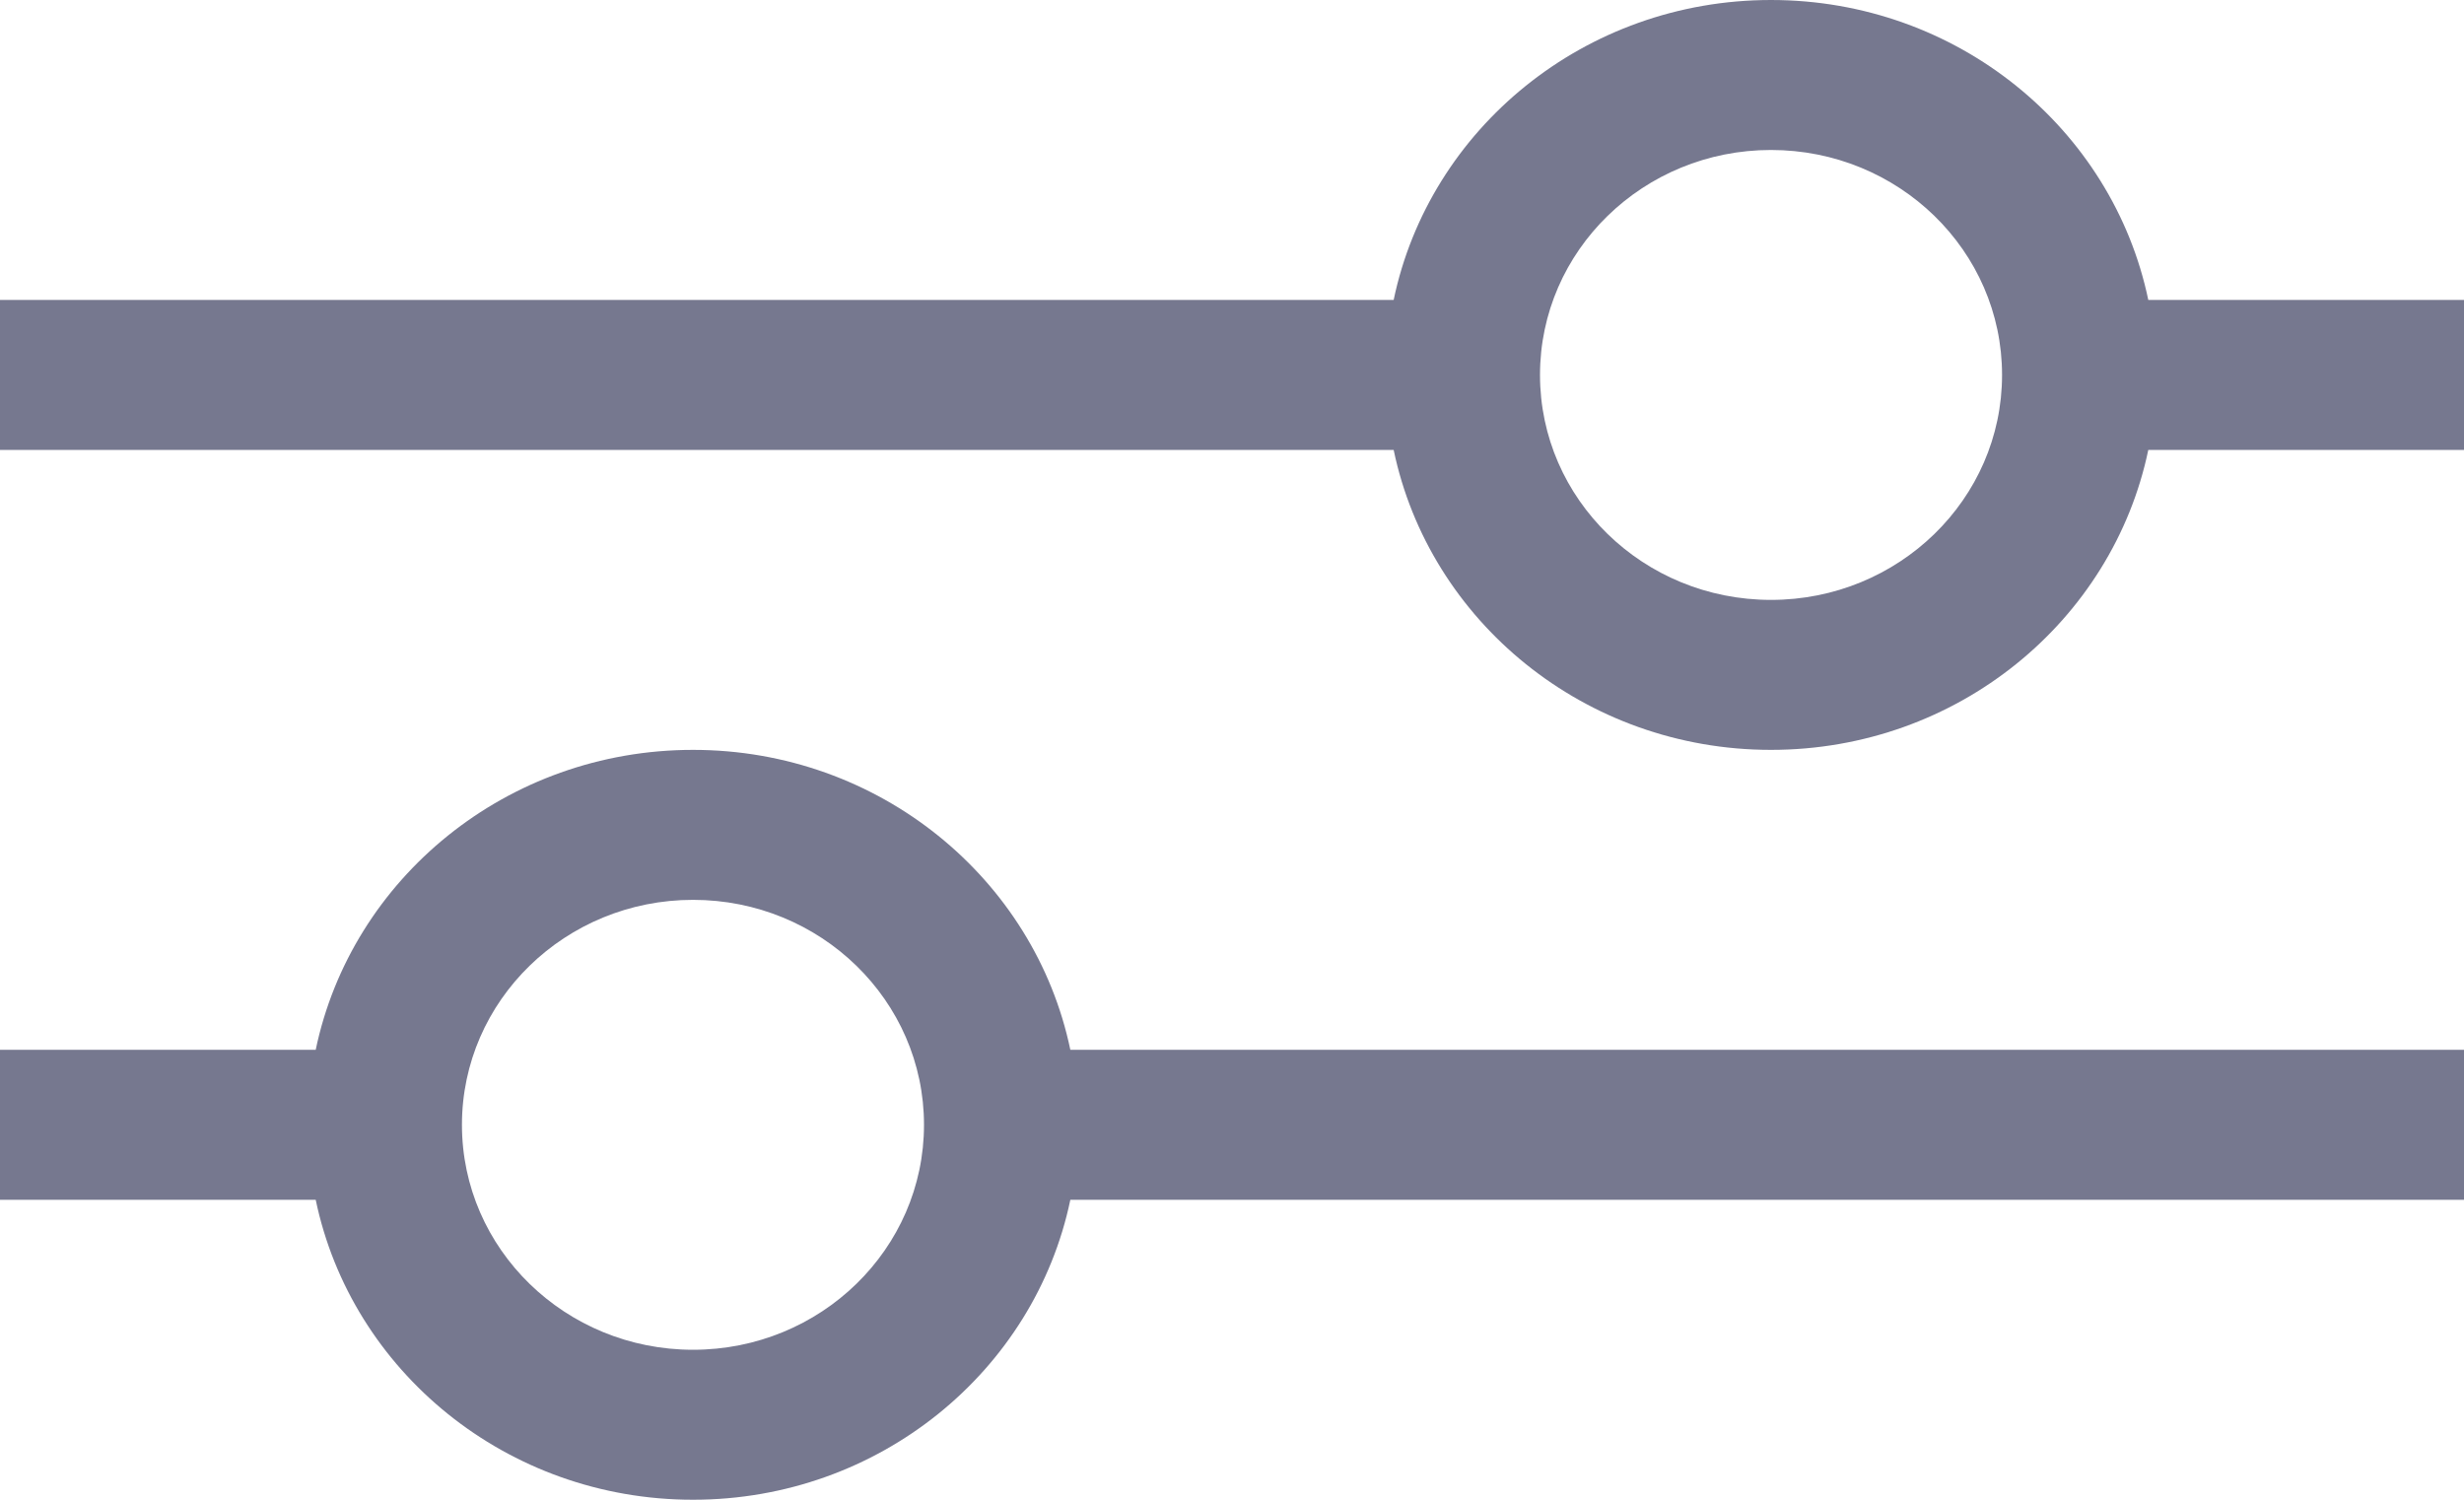 <svg width="23" height="14" viewBox="0 0 23 14" fill="none" xmlns="http://www.w3.org/2000/svg">
<path fill-rule="evenodd" clip-rule="evenodd" d="M16.531 1.4C15.34 1.4 14.375 2.34 14.375 3.5C14.375 4.66 15.34 5.6 16.531 5.6C17.722 5.6 18.688 4.66 18.688 3.5C18.688 2.34 17.722 1.4 16.531 1.4ZM13.009 2.8C13.342 1.202 14.793 0 16.531 0C18.27 0 19.72 1.202 20.053 2.8H23V4.2H20.053C19.72 5.798 18.27 7 16.531 7C14.793 7 13.342 5.798 13.009 4.2H0V2.8H13.009ZM6.469 8.4C5.278 8.4 4.312 9.34 4.312 10.5C4.312 11.66 5.278 12.6 6.469 12.6C7.66 12.6 8.625 11.66 8.625 10.5C8.625 9.34 7.66 8.4 6.469 8.4ZM2.947 9.8C3.28 8.202 4.73 7 6.469 7C8.207 7 9.658 8.202 9.991 9.8H23V11.2H9.991C9.658 12.798 8.207 14 6.469 14C4.73 14 3.28 12.798 2.947 11.2H0V9.8H2.947Z" fill="#76788F"/>
</svg>
